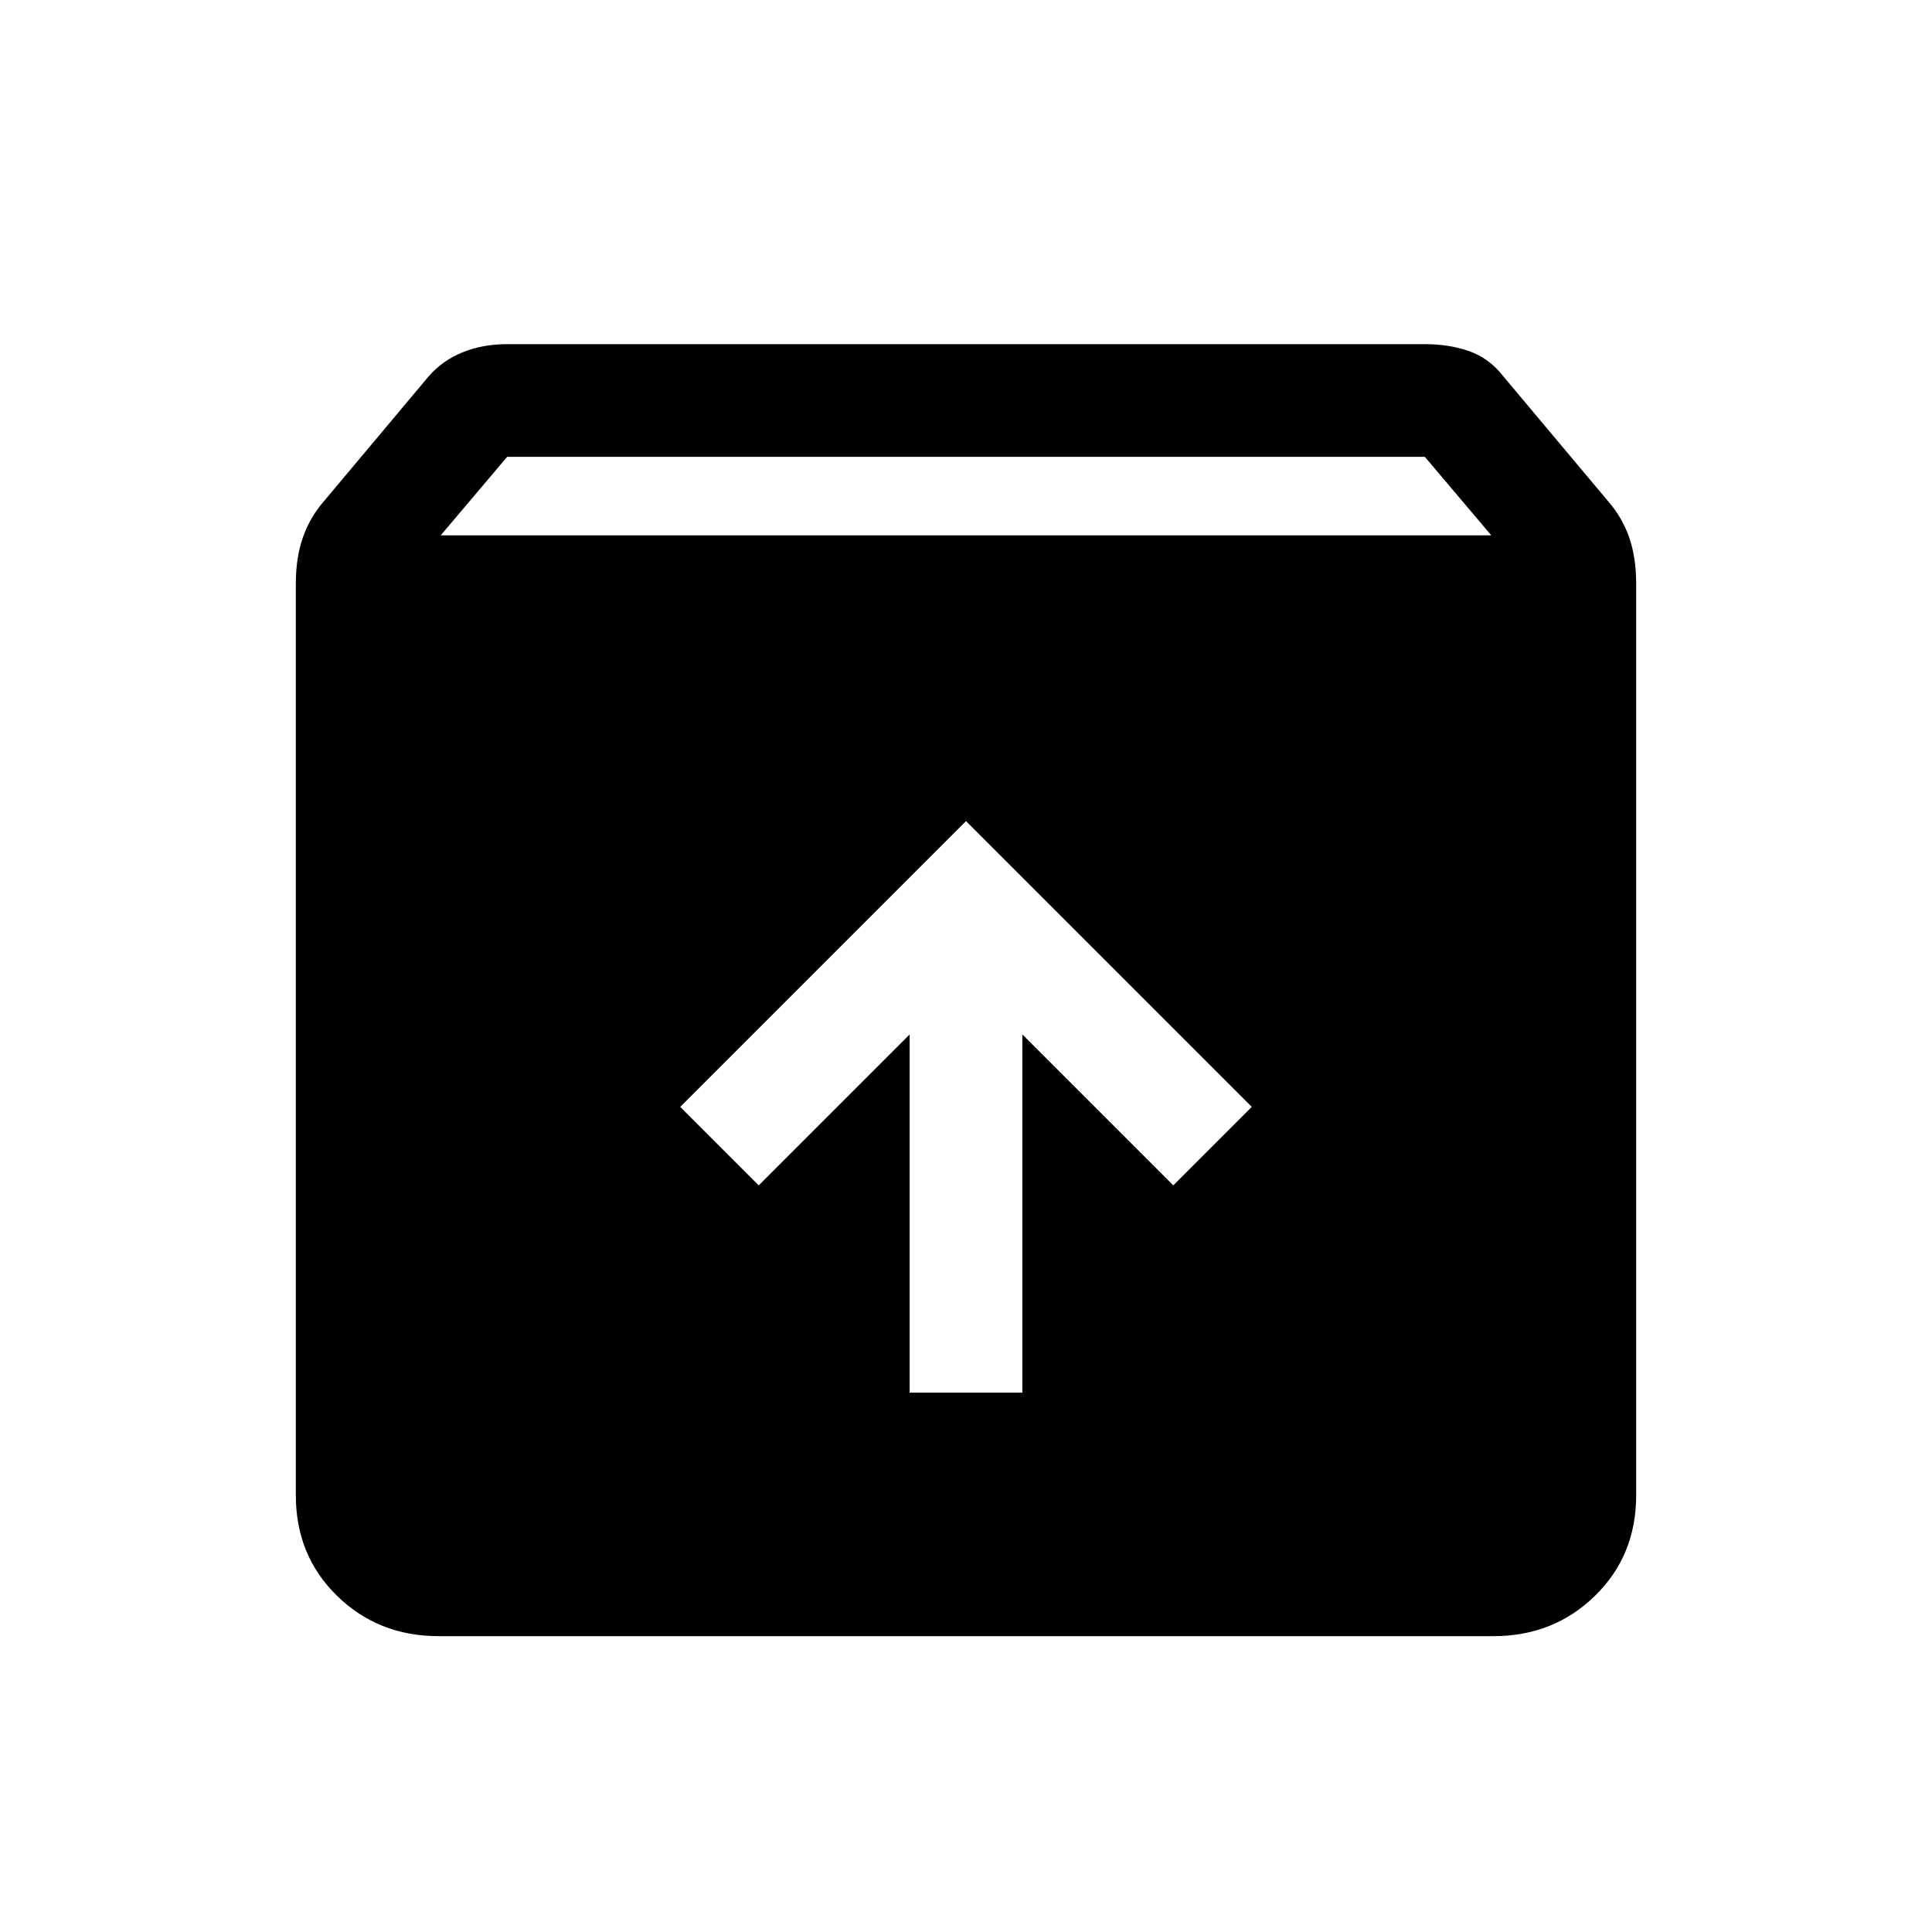 <svg xmlns="http://www.w3.org/2000/svg" height="24" width="24"><path d="M5.45 20.325q-.75 0-1.262-.5-.513-.5-.513-1.25V7.25q0-.325.088-.575.087-.25.262-.45l1.3-1.55q.175-.2.425-.3.25-.1.55-.1h11.4q.3 0 .55.087.25.088.425.313l1.3 1.55q.175.2.263.45.087.25.087.575v11.325q0 .75-.513 1.25-.512.5-1.262.5ZM5.475 6.65h13.05l-.825-.975H6.3ZM11.3 17.3h1.4v-4.45l1.875 1.875.975-.975L12 10.2l-3.55 3.55.975.975L11.3 12.85Z"/></svg>